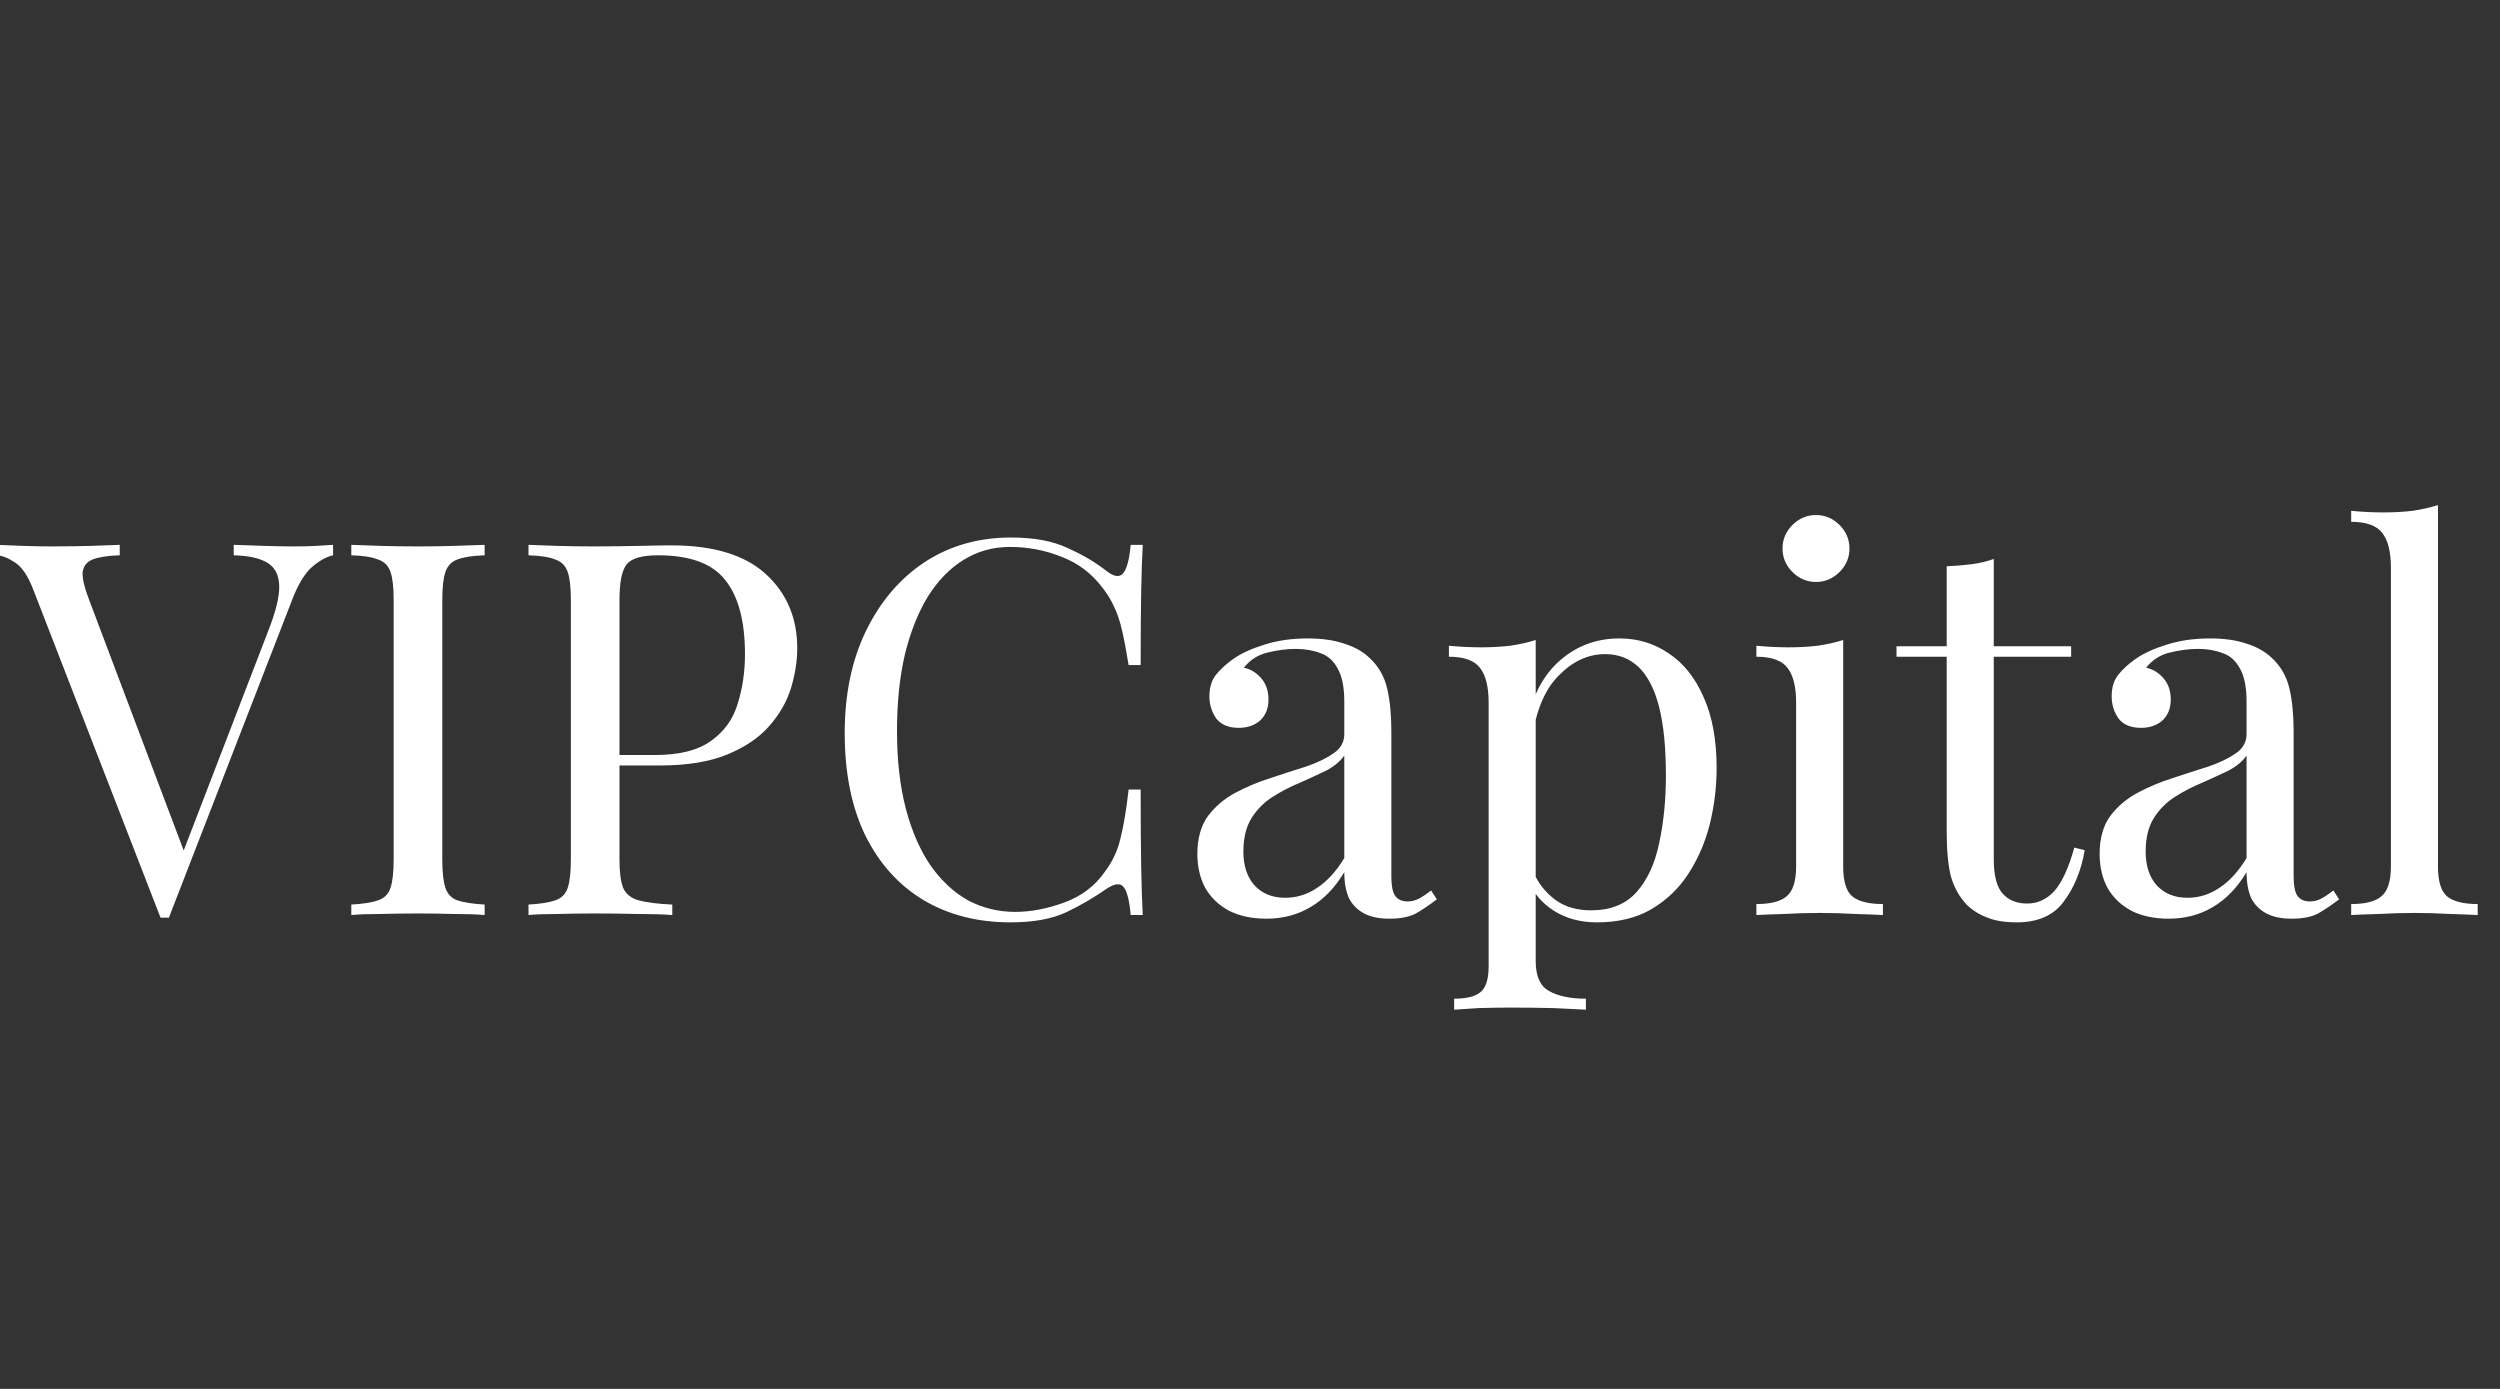 <svg width="153" height="85" viewBox="0 0 153 85" fill="none" xmlns="http://www.w3.org/2000/svg">
<rect x="0" y="0" width="153" height="85" fill="#333333" stroke="none"/>
<g clip-path="url(#clip0_29_209)">
<path d="M20.384 33.344V33.984C19.979 34.069 19.541 34.315 19.072 34.72C18.624 35.125 18.219 35.808 17.856 36.768L10.336 56.16C10.293 56.16 10.251 56.16 10.208 56.16C10.165 56.16 10.123 56.16 10.08 56.16C10.037 56.16 9.995 56.16 9.952 56.16C9.909 56.16 9.867 56.16 9.824 56.16L2.016 36.032C1.696 35.221 1.333 34.688 0.928 34.432C0.523 34.155 0.149 34.005 -0.192 33.984V33.344C0.235 33.365 0.757 33.387 1.376 33.408C2.016 33.429 2.635 33.44 3.232 33.44C4.064 33.44 4.843 33.429 5.568 33.408C6.293 33.387 6.88 33.365 7.328 33.344V33.984C6.603 34.005 6.048 34.091 5.664 34.24C5.301 34.389 5.099 34.656 5.056 35.04C5.035 35.403 5.163 35.947 5.44 36.672L11.392 52.448L10.88 52.992L16.448 38.528C16.896 37.376 17.109 36.48 17.088 35.84C17.067 35.179 16.821 34.709 16.352 34.432C15.883 34.155 15.2 34.005 14.304 33.984V33.344C14.923 33.365 15.552 33.387 16.192 33.408C16.832 33.429 17.429 33.44 17.984 33.44C18.539 33.44 18.997 33.429 19.36 33.408C19.723 33.387 20.064 33.365 20.384 33.344ZM29.66 33.344V33.984C28.935 34.005 28.38 34.091 27.996 34.24C27.634 34.368 27.388 34.624 27.26 35.008C27.132 35.371 27.068 35.947 27.068 36.736V52.608C27.068 53.376 27.132 53.952 27.26 54.336C27.388 54.72 27.634 54.976 27.996 55.104C28.38 55.232 28.935 55.317 29.66 55.36V56C29.17 55.957 28.551 55.936 27.804 55.936C27.079 55.915 26.343 55.904 25.596 55.904C24.764 55.904 23.986 55.915 23.26 55.936C22.535 55.936 21.948 55.957 21.5 56V55.36C22.226 55.317 22.77 55.232 23.132 55.104C23.516 54.976 23.772 54.72 23.9 54.336C24.028 53.952 24.092 53.376 24.092 52.608V36.736C24.092 35.947 24.028 35.371 23.9 35.008C23.772 34.624 23.516 34.368 23.132 34.24C22.77 34.091 22.226 34.005 21.5 33.984V33.344C21.948 33.365 22.535 33.387 23.26 33.408C23.986 33.429 24.764 33.44 25.596 33.44C26.343 33.44 27.079 33.429 27.804 33.408C28.551 33.387 29.17 33.365 29.66 33.344ZM32.344 33.344C32.792 33.365 33.379 33.387 34.104 33.408C34.829 33.429 35.544 33.44 36.248 33.44C37.251 33.44 38.211 33.429 39.128 33.408C40.045 33.387 40.696 33.376 41.08 33.376C43.661 33.376 45.592 33.963 46.872 35.136C48.152 36.309 48.792 37.824 48.792 39.68C48.792 40.448 48.664 41.259 48.408 42.112C48.152 42.944 47.704 43.723 47.064 44.448C46.445 45.152 45.592 45.728 44.504 46.176C43.416 46.624 42.04 46.848 40.376 46.848H37.304V46.208H40.056C41.571 46.208 42.723 45.92 43.512 45.344C44.323 44.768 44.867 44.011 45.144 43.072C45.443 42.133 45.592 41.12 45.592 40.032C45.592 38.005 45.187 36.491 44.376 35.488C43.587 34.485 42.221 33.984 40.28 33.984C39.299 33.984 38.659 34.165 38.36 34.528C38.061 34.891 37.912 35.627 37.912 36.736V52.608C37.912 53.376 37.987 53.952 38.136 54.336C38.307 54.72 38.627 54.976 39.096 55.104C39.565 55.232 40.248 55.317 41.144 55.36V56C40.589 55.957 39.885 55.936 39.032 55.936C38.179 55.915 37.315 55.904 36.44 55.904C35.608 55.904 34.829 55.915 34.104 55.936C33.379 55.936 32.792 55.957 32.344 56V55.36C33.069 55.317 33.613 55.232 33.976 55.104C34.36 54.976 34.616 54.72 34.744 54.336C34.872 53.952 34.936 53.376 34.936 52.608V36.736C34.936 35.947 34.872 35.371 34.744 35.008C34.616 34.624 34.36 34.368 33.976 34.24C33.613 34.091 33.069 34.005 32.344 33.984V33.344Z" fill="white"/>
<path d="M61.872 32.896C63.28 32.896 64.432 33.109 65.328 33.536C66.245 33.941 67.056 34.421 67.76 34.976C68.187 35.296 68.507 35.339 68.72 35.104C68.955 34.848 69.115 34.261 69.2 33.344H69.936C69.893 34.133 69.861 35.093 69.84 36.224C69.819 37.355 69.808 38.848 69.808 40.704H69.072C68.923 39.787 68.784 39.061 68.656 38.528C68.528 37.973 68.368 37.504 68.176 37.12C68.005 36.736 67.771 36.352 67.472 35.968C66.811 35.093 65.979 34.464 64.976 34.08C63.973 33.675 62.917 33.472 61.808 33.472C60.763 33.472 59.813 33.739 58.96 34.272C58.128 34.784 57.403 35.531 56.784 36.512C56.187 37.493 55.717 38.677 55.376 40.064C55.056 41.451 54.896 43.008 54.896 44.736C54.896 46.528 55.077 48.117 55.44 49.504C55.803 50.869 56.304 52.021 56.944 52.96C57.605 53.899 58.373 54.613 59.248 55.104C60.144 55.573 61.104 55.808 62.128 55.808C63.088 55.808 64.091 55.616 65.136 55.232C66.181 54.848 67.003 54.229 67.6 53.376C68.069 52.757 68.389 52.085 68.56 51.36C68.752 50.635 68.923 49.621 69.072 48.32H69.808C69.808 50.261 69.819 51.829 69.84 53.024C69.861 54.197 69.893 55.189 69.936 56H69.2C69.115 55.083 68.965 54.507 68.752 54.272C68.56 54.037 68.229 54.069 67.76 54.368C66.971 54.923 66.128 55.413 65.232 55.84C64.357 56.245 63.227 56.448 61.84 56.448C59.813 56.448 58.032 55.989 56.496 55.072C54.981 54.155 53.797 52.832 52.944 51.104C52.112 49.376 51.696 47.296 51.696 44.864C51.696 42.475 52.133 40.384 53.008 38.592C53.883 36.8 55.077 35.403 56.592 34.4C58.128 33.397 59.888 32.896 61.872 32.896ZM77.503 56.224C76.629 56.224 75.871 56.064 75.231 55.744C74.591 55.403 74.101 54.933 73.759 54.336C73.439 53.739 73.279 53.045 73.279 52.256C73.279 51.317 73.493 50.549 73.919 49.952C74.367 49.355 74.933 48.875 75.615 48.512C76.298 48.149 77.013 47.851 77.759 47.616C78.527 47.36 79.253 47.125 79.935 46.912C80.618 46.677 81.173 46.411 81.599 46.112C82.047 45.813 82.271 45.419 82.271 44.928V42.944C82.271 42.048 82.133 41.365 81.855 40.896C81.599 40.427 81.247 40.117 80.799 39.968C80.351 39.797 79.85 39.712 79.295 39.712C78.762 39.712 78.186 39.787 77.567 39.936C76.97 40.085 76.49 40.395 76.127 40.864C76.533 40.949 76.885 41.163 77.183 41.504C77.482 41.845 77.631 42.283 77.631 42.816C77.631 43.349 77.461 43.776 77.119 44.096C76.778 44.395 76.341 44.544 75.807 44.544C75.189 44.544 74.73 44.352 74.431 43.968C74.154 43.563 74.015 43.115 74.015 42.624C74.015 42.069 74.154 41.621 74.431 41.28C74.709 40.939 75.061 40.619 75.487 40.32C75.978 39.979 76.607 39.691 77.375 39.456C78.165 39.2 79.05 39.072 80.031 39.072C80.906 39.072 81.653 39.179 82.271 39.392C82.89 39.584 83.402 39.872 83.807 40.256C84.362 40.768 84.725 41.397 84.895 42.144C85.066 42.869 85.151 43.744 85.151 44.768V53.664C85.151 54.197 85.226 54.581 85.375 54.816C85.546 55.051 85.802 55.168 86.143 55.168C86.378 55.168 86.602 55.115 86.815 55.008C87.029 54.901 87.285 54.731 87.583 54.496L87.935 55.04C87.487 55.381 87.061 55.669 86.655 55.904C86.25 56.117 85.706 56.224 85.023 56.224C84.405 56.224 83.893 56.117 83.487 55.904C83.082 55.691 82.773 55.381 82.559 54.976C82.367 54.549 82.271 54.016 82.271 53.376C81.695 54.336 81.002 55.051 80.191 55.52C79.402 55.989 78.506 56.224 77.503 56.224ZM78.655 54.944C79.359 54.944 80.01 54.741 80.607 54.336C81.226 53.931 81.781 53.323 82.271 52.512V46.24C82.015 46.603 81.642 46.912 81.151 47.168C80.661 47.403 80.127 47.648 79.551 47.904C78.975 48.139 78.421 48.427 77.887 48.768C77.375 49.088 76.949 49.515 76.607 50.048C76.266 50.581 76.095 51.275 76.095 52.128C76.095 52.981 76.319 53.664 76.767 54.176C77.237 54.688 77.866 54.944 78.655 54.944ZM93.985 39.168V58.816C93.985 59.733 94.251 60.341 94.785 60.64C95.339 60.96 96.097 61.12 97.057 61.12V61.792C96.587 61.771 95.937 61.739 95.105 61.696C94.273 61.675 93.387 61.664 92.449 61.664C91.787 61.664 91.126 61.675 90.465 61.696C89.825 61.739 89.334 61.771 88.993 61.792V61.12C89.761 61.12 90.305 60.981 90.625 60.704C90.945 60.427 91.105 59.904 91.105 59.136V43.008C91.105 42.048 90.934 41.344 90.593 40.896C90.251 40.427 89.611 40.192 88.673 40.192V39.52C89.355 39.584 90.017 39.616 90.657 39.616C91.275 39.616 91.862 39.584 92.417 39.52C92.993 39.435 93.515 39.317 93.985 39.168ZM99.105 39.072C100.235 39.072 101.249 39.381 102.145 40C103.041 40.597 103.745 41.483 104.257 42.656C104.79 43.829 105.057 45.28 105.057 47.008C105.057 48.16 104.918 49.301 104.641 50.432C104.363 51.541 103.926 52.555 103.329 53.472C102.753 54.368 101.995 55.093 101.057 55.648C100.139 56.181 99.03 56.448 97.729 56.448C96.726 56.448 95.851 56.213 95.105 55.744C94.379 55.275 93.889 54.709 93.633 54.048L93.953 53.6C94.251 54.197 94.678 54.699 95.233 55.104C95.809 55.509 96.523 55.712 97.377 55.712C98.571 55.712 99.499 55.339 100.161 54.592C100.822 53.845 101.281 52.853 101.537 51.616C101.814 50.357 101.953 48.971 101.953 47.456C101.953 45.749 101.814 44.352 101.537 43.264C101.259 42.176 100.843 41.365 100.289 40.832C99.734 40.299 99.051 40.032 98.241 40.032C97.195 40.032 96.246 40.469 95.393 41.344C94.539 42.197 93.995 43.499 93.761 45.248L93.377 44.8C93.611 42.987 94.251 41.579 95.297 40.576C96.363 39.573 97.633 39.072 99.105 39.072ZM111.139 31.52C111.693 31.52 112.173 31.723 112.579 32.128C112.984 32.533 113.187 33.013 113.187 33.568C113.187 34.123 112.984 34.603 112.579 35.008C112.173 35.413 111.693 35.616 111.139 35.616C110.584 35.616 110.104 35.413 109.699 35.008C109.293 34.603 109.091 34.123 109.091 33.568C109.091 33.013 109.293 32.533 109.699 32.128C110.104 31.723 110.584 31.52 111.139 31.52ZM112.803 39.168V53.024C112.803 53.92 112.984 54.528 113.347 54.848C113.731 55.168 114.36 55.328 115.235 55.328V56C114.872 55.979 114.317 55.957 113.571 55.936C112.845 55.893 112.109 55.872 111.363 55.872C110.637 55.872 109.901 55.893 109.155 55.936C108.408 55.957 107.853 55.979 107.491 56V55.328C108.365 55.328 108.984 55.168 109.347 54.848C109.731 54.528 109.923 53.92 109.923 53.024V43.008C109.923 42.048 109.752 41.344 109.411 40.896C109.069 40.427 108.429 40.192 107.491 40.192V39.52C108.173 39.584 108.835 39.616 109.475 39.616C110.093 39.616 110.68 39.584 111.235 39.52C111.811 39.435 112.333 39.317 112.803 39.168ZM122.018 34.208V39.552H126.754V40.192H122.018V52.576C122.018 53.579 122.199 54.283 122.562 54.688C122.924 55.093 123.426 55.296 124.066 55.296C124.706 55.296 125.26 55.04 125.73 54.528C126.199 53.995 126.604 53.109 126.946 51.872L127.586 52.032C127.372 53.269 126.946 54.315 126.306 55.168C125.687 56.021 124.727 56.448 123.426 56.448C122.7 56.448 122.103 56.352 121.634 56.16C121.164 55.989 120.748 55.733 120.386 55.392C119.916 54.901 119.586 54.315 119.394 53.632C119.223 52.949 119.138 52.043 119.138 50.912V40.192H116.066V39.552H119.138V34.656C119.671 34.635 120.183 34.592 120.674 34.528C121.164 34.464 121.612 34.357 122.018 34.208ZM132.722 56.224C131.847 56.224 131.09 56.064 130.45 55.744C129.81 55.403 129.319 54.933 128.978 54.336C128.658 53.739 128.498 53.045 128.498 52.256C128.498 51.317 128.711 50.549 129.138 49.952C129.586 49.355 130.151 48.875 130.834 48.512C131.517 48.149 132.231 47.851 132.978 47.616C133.746 47.36 134.471 47.125 135.154 46.912C135.837 46.677 136.391 46.411 136.818 46.112C137.266 45.813 137.49 45.419 137.49 44.928V42.944C137.49 42.048 137.351 41.365 137.074 40.896C136.818 40.427 136.466 40.117 136.018 39.968C135.57 39.797 135.069 39.712 134.514 39.712C133.981 39.712 133.405 39.787 132.786 39.936C132.189 40.085 131.709 40.395 131.346 40.864C131.751 40.949 132.103 41.163 132.402 41.504C132.701 41.845 132.85 42.283 132.85 42.816C132.85 43.349 132.679 43.776 132.338 44.096C131.997 44.395 131.559 44.544 131.026 44.544C130.407 44.544 129.949 44.352 129.65 43.968C129.373 43.563 129.234 43.115 129.234 42.624C129.234 42.069 129.373 41.621 129.65 41.28C129.927 40.939 130.279 40.619 130.706 40.32C131.197 39.979 131.826 39.691 132.594 39.456C133.383 39.2 134.269 39.072 135.25 39.072C136.125 39.072 136.871 39.179 137.49 39.392C138.109 39.584 138.621 39.872 139.026 40.256C139.581 40.768 139.943 41.397 140.114 42.144C140.285 42.869 140.37 43.744 140.37 44.768V53.664C140.37 54.197 140.445 54.581 140.594 54.816C140.765 55.051 141.021 55.168 141.362 55.168C141.597 55.168 141.821 55.115 142.034 55.008C142.247 54.901 142.503 54.731 142.802 54.496L143.154 55.04C142.706 55.381 142.279 55.669 141.874 55.904C141.469 56.117 140.925 56.224 140.242 56.224C139.623 56.224 139.111 56.117 138.706 55.904C138.301 55.691 137.991 55.381 137.778 54.976C137.586 54.549 137.49 54.016 137.49 53.376C136.914 54.336 136.221 55.051 135.41 55.52C134.621 55.989 133.725 56.224 132.722 56.224ZM133.874 54.944C134.578 54.944 135.229 54.741 135.826 54.336C136.445 53.931 136.999 53.323 137.49 52.512V46.24C137.234 46.603 136.861 46.912 136.37 47.168C135.879 47.403 135.346 47.648 134.77 47.904C134.194 48.139 133.639 48.427 133.106 48.768C132.594 49.088 132.167 49.515 131.826 50.048C131.485 50.581 131.314 51.275 131.314 52.128C131.314 52.981 131.538 53.664 131.986 54.176C132.455 54.688 133.085 54.944 133.874 54.944ZM149.204 30.912V53.024C149.204 53.92 149.385 54.528 149.748 54.848C150.132 55.168 150.761 55.328 151.635 55.328V56C151.273 55.979 150.718 55.957 149.972 55.936C149.246 55.893 148.51 55.872 147.764 55.872C147.038 55.872 146.302 55.893 145.556 55.936C144.809 55.957 144.254 55.979 143.892 56V55.328C144.766 55.328 145.385 55.168 145.748 54.848C146.132 54.528 146.324 53.92 146.324 53.024V34.752C146.324 33.792 146.153 33.088 145.812 32.64C145.47 32.171 144.83 31.936 143.892 31.936V31.264C144.574 31.328 145.236 31.36 145.876 31.36C146.494 31.36 147.081 31.328 147.636 31.264C148.212 31.179 148.734 31.061 149.204 30.912Z" fill="white"/>
</g>
<defs>
<clipPath id="clip0_29_209">
<rect width="153" height="85" fill="white"/>
</clipPath>
</defs>
</svg>
